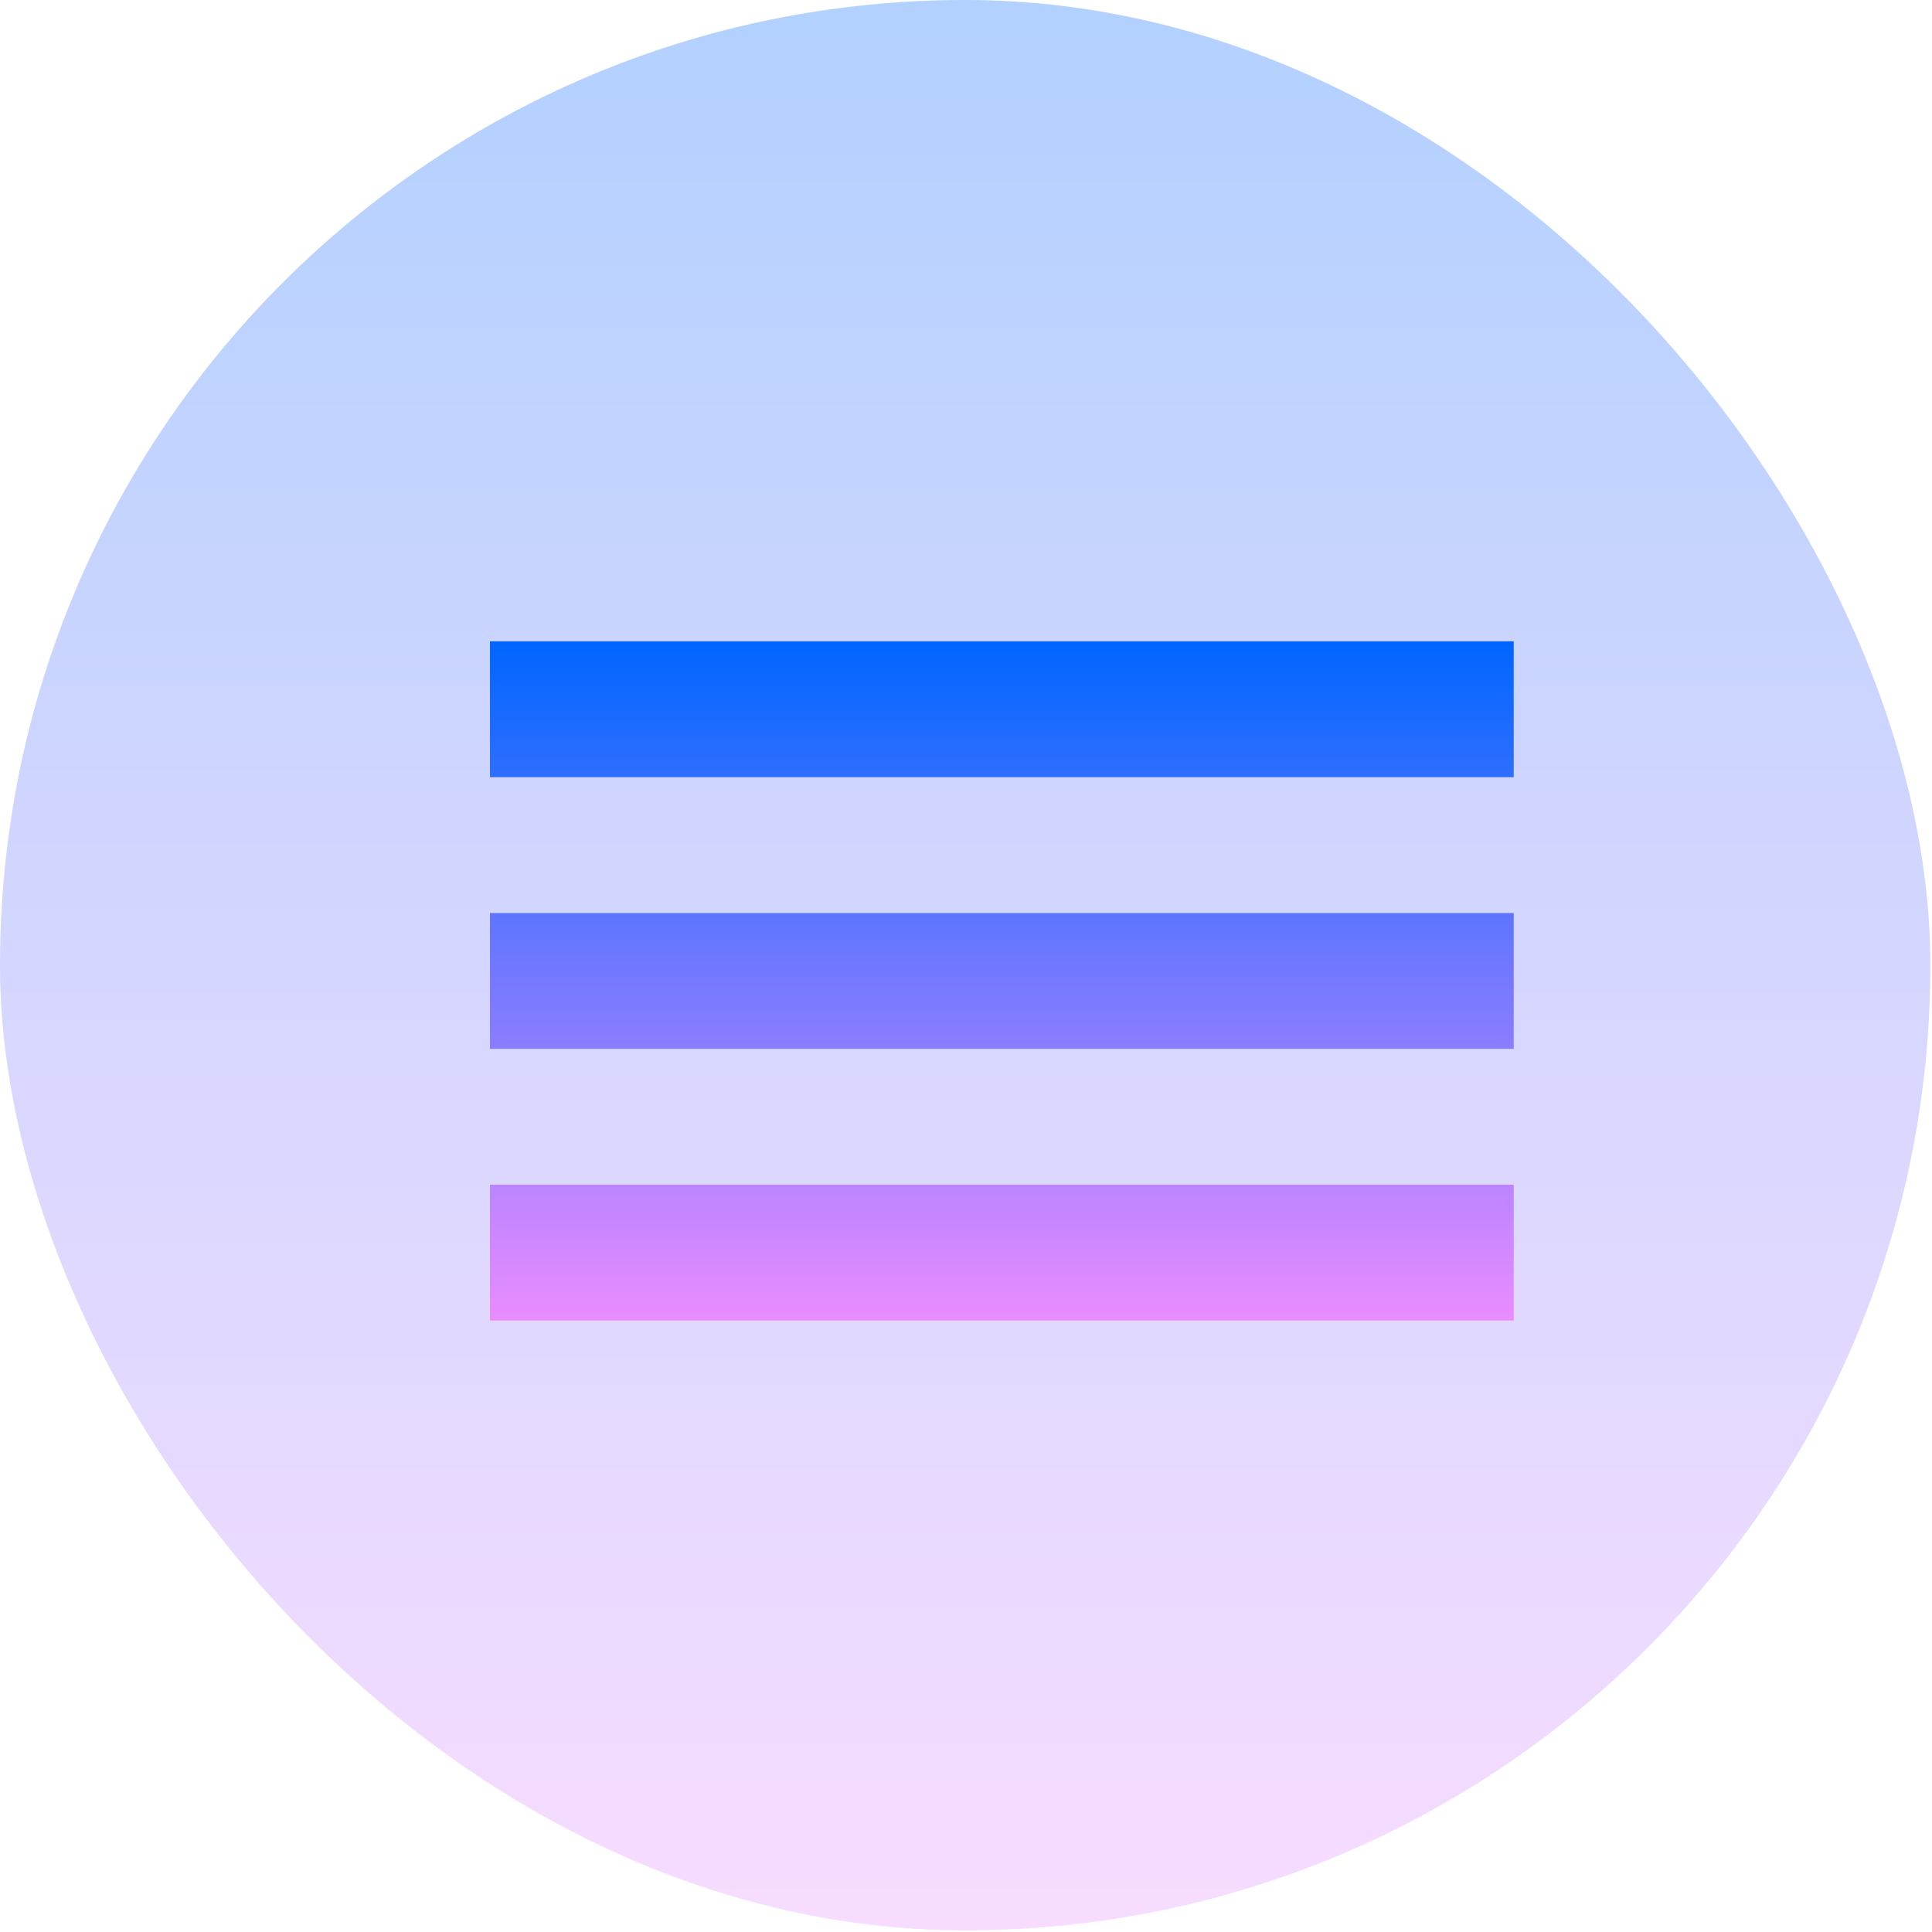 <svg width="970" height="970" viewBox="0 0 970 970" fill="none" xmlns="http://www.w3.org/2000/svg">
<g clip-path="url(#clip0_771_177)">
<rect opacity="0.3" width="1005.84" height="985.759" fill="url(#paint0_linear_771_177)"/>
<path d="M246 322H760V390.2H246V322Z" fill="url(#paint1_linear_771_177)"/>
<path d="M246 458.4H760V526.6H246V458.4Z" fill="url(#paint2_linear_771_177)"/>
<path d="M246 594.8H760V663H246V594.8Z" fill="url(#paint3_linear_771_177)"/>
</g>
<defs>
<linearGradient id="paint0_linear_771_177" x1="502.921" y1="0" x2="502.921" y2="985.759" gradientUnits="userSpaceOnUse">
<stop stop-color="#0066FF"/>
<stop offset="1" stop-color="#EA8CFF"/>
</linearGradient>
<linearGradient id="paint1_linear_771_177" x1="503" y1="322" x2="503" y2="663" gradientUnits="userSpaceOnUse">
<stop stop-color="#0066FF"/>
<stop offset="1" stop-color="#EA8CFF"/>
</linearGradient>
<linearGradient id="paint2_linear_771_177" x1="503" y1="322" x2="503" y2="663" gradientUnits="userSpaceOnUse">
<stop stop-color="#0066FF"/>
<stop offset="1" stop-color="#EA8CFF"/>
</linearGradient>
<linearGradient id="paint3_linear_771_177" x1="503" y1="322" x2="503" y2="663" gradientUnits="userSpaceOnUse">
<stop stop-color="#0066FF"/>
<stop offset="1" stop-color="#EA8CFF"/>
</linearGradient>
<clipPath id="clip0_771_177">
<rect width="969.17" height="969.17" rx="484.585" fill="white"/>
</clipPath>
</defs>
</svg>
